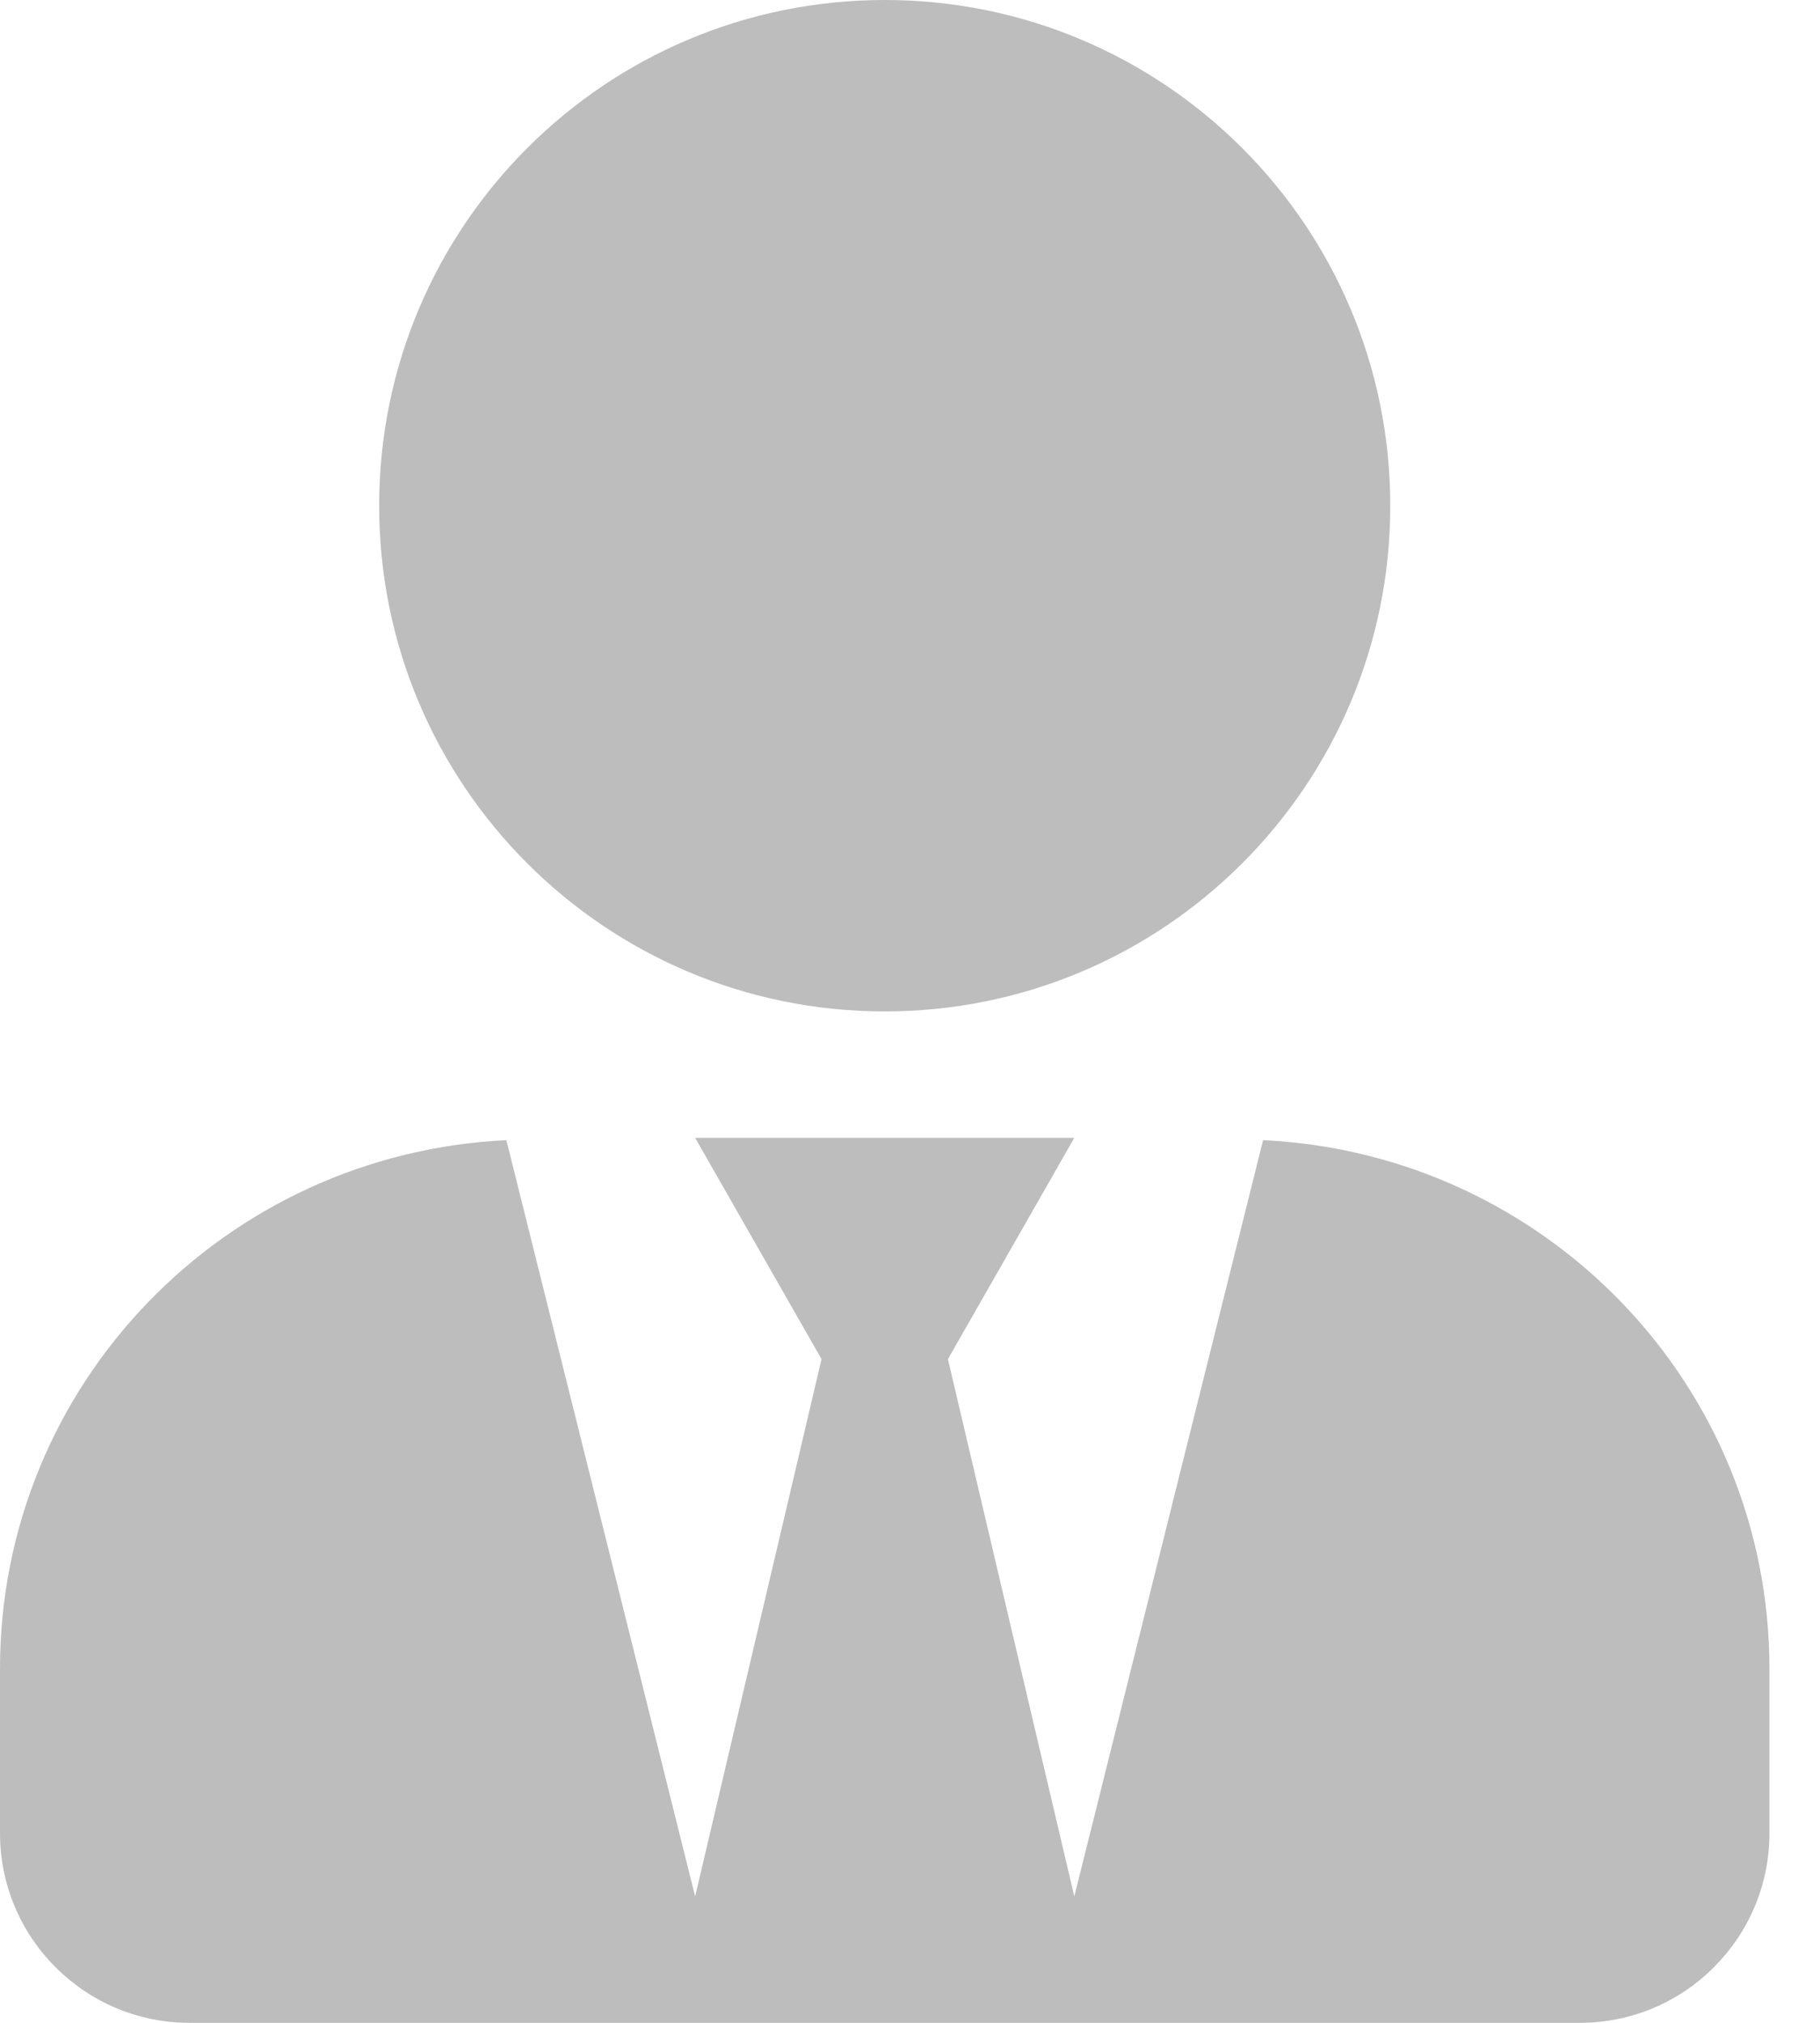 <svg width="18" height="20" viewBox="0 0 18 20" fill="none" xmlns="http://www.w3.org/2000/svg">
<path d="M8.75 10C11.512 10 13.75 7.762 13.75 5C13.75 2.238 11.512 0 8.75 0C5.988 0 3.75 2.238 3.75 5C3.75 7.762 5.988 10 8.75 10ZM12.492 11.273L10.625 18.75L9.375 13.438L10.625 11.25H6.875L8.125 13.438L6.875 18.75L5.008 11.273C2.223 11.406 0 13.684 0 16.5V18.125C0 19.16 0.84 20 1.875 20H15.625C16.66 20 17.5 19.16 17.5 18.125V16.5C17.5 13.684 15.277 11.406 12.492 11.273Z" fill="#BDBDBD"/>
</svg>
